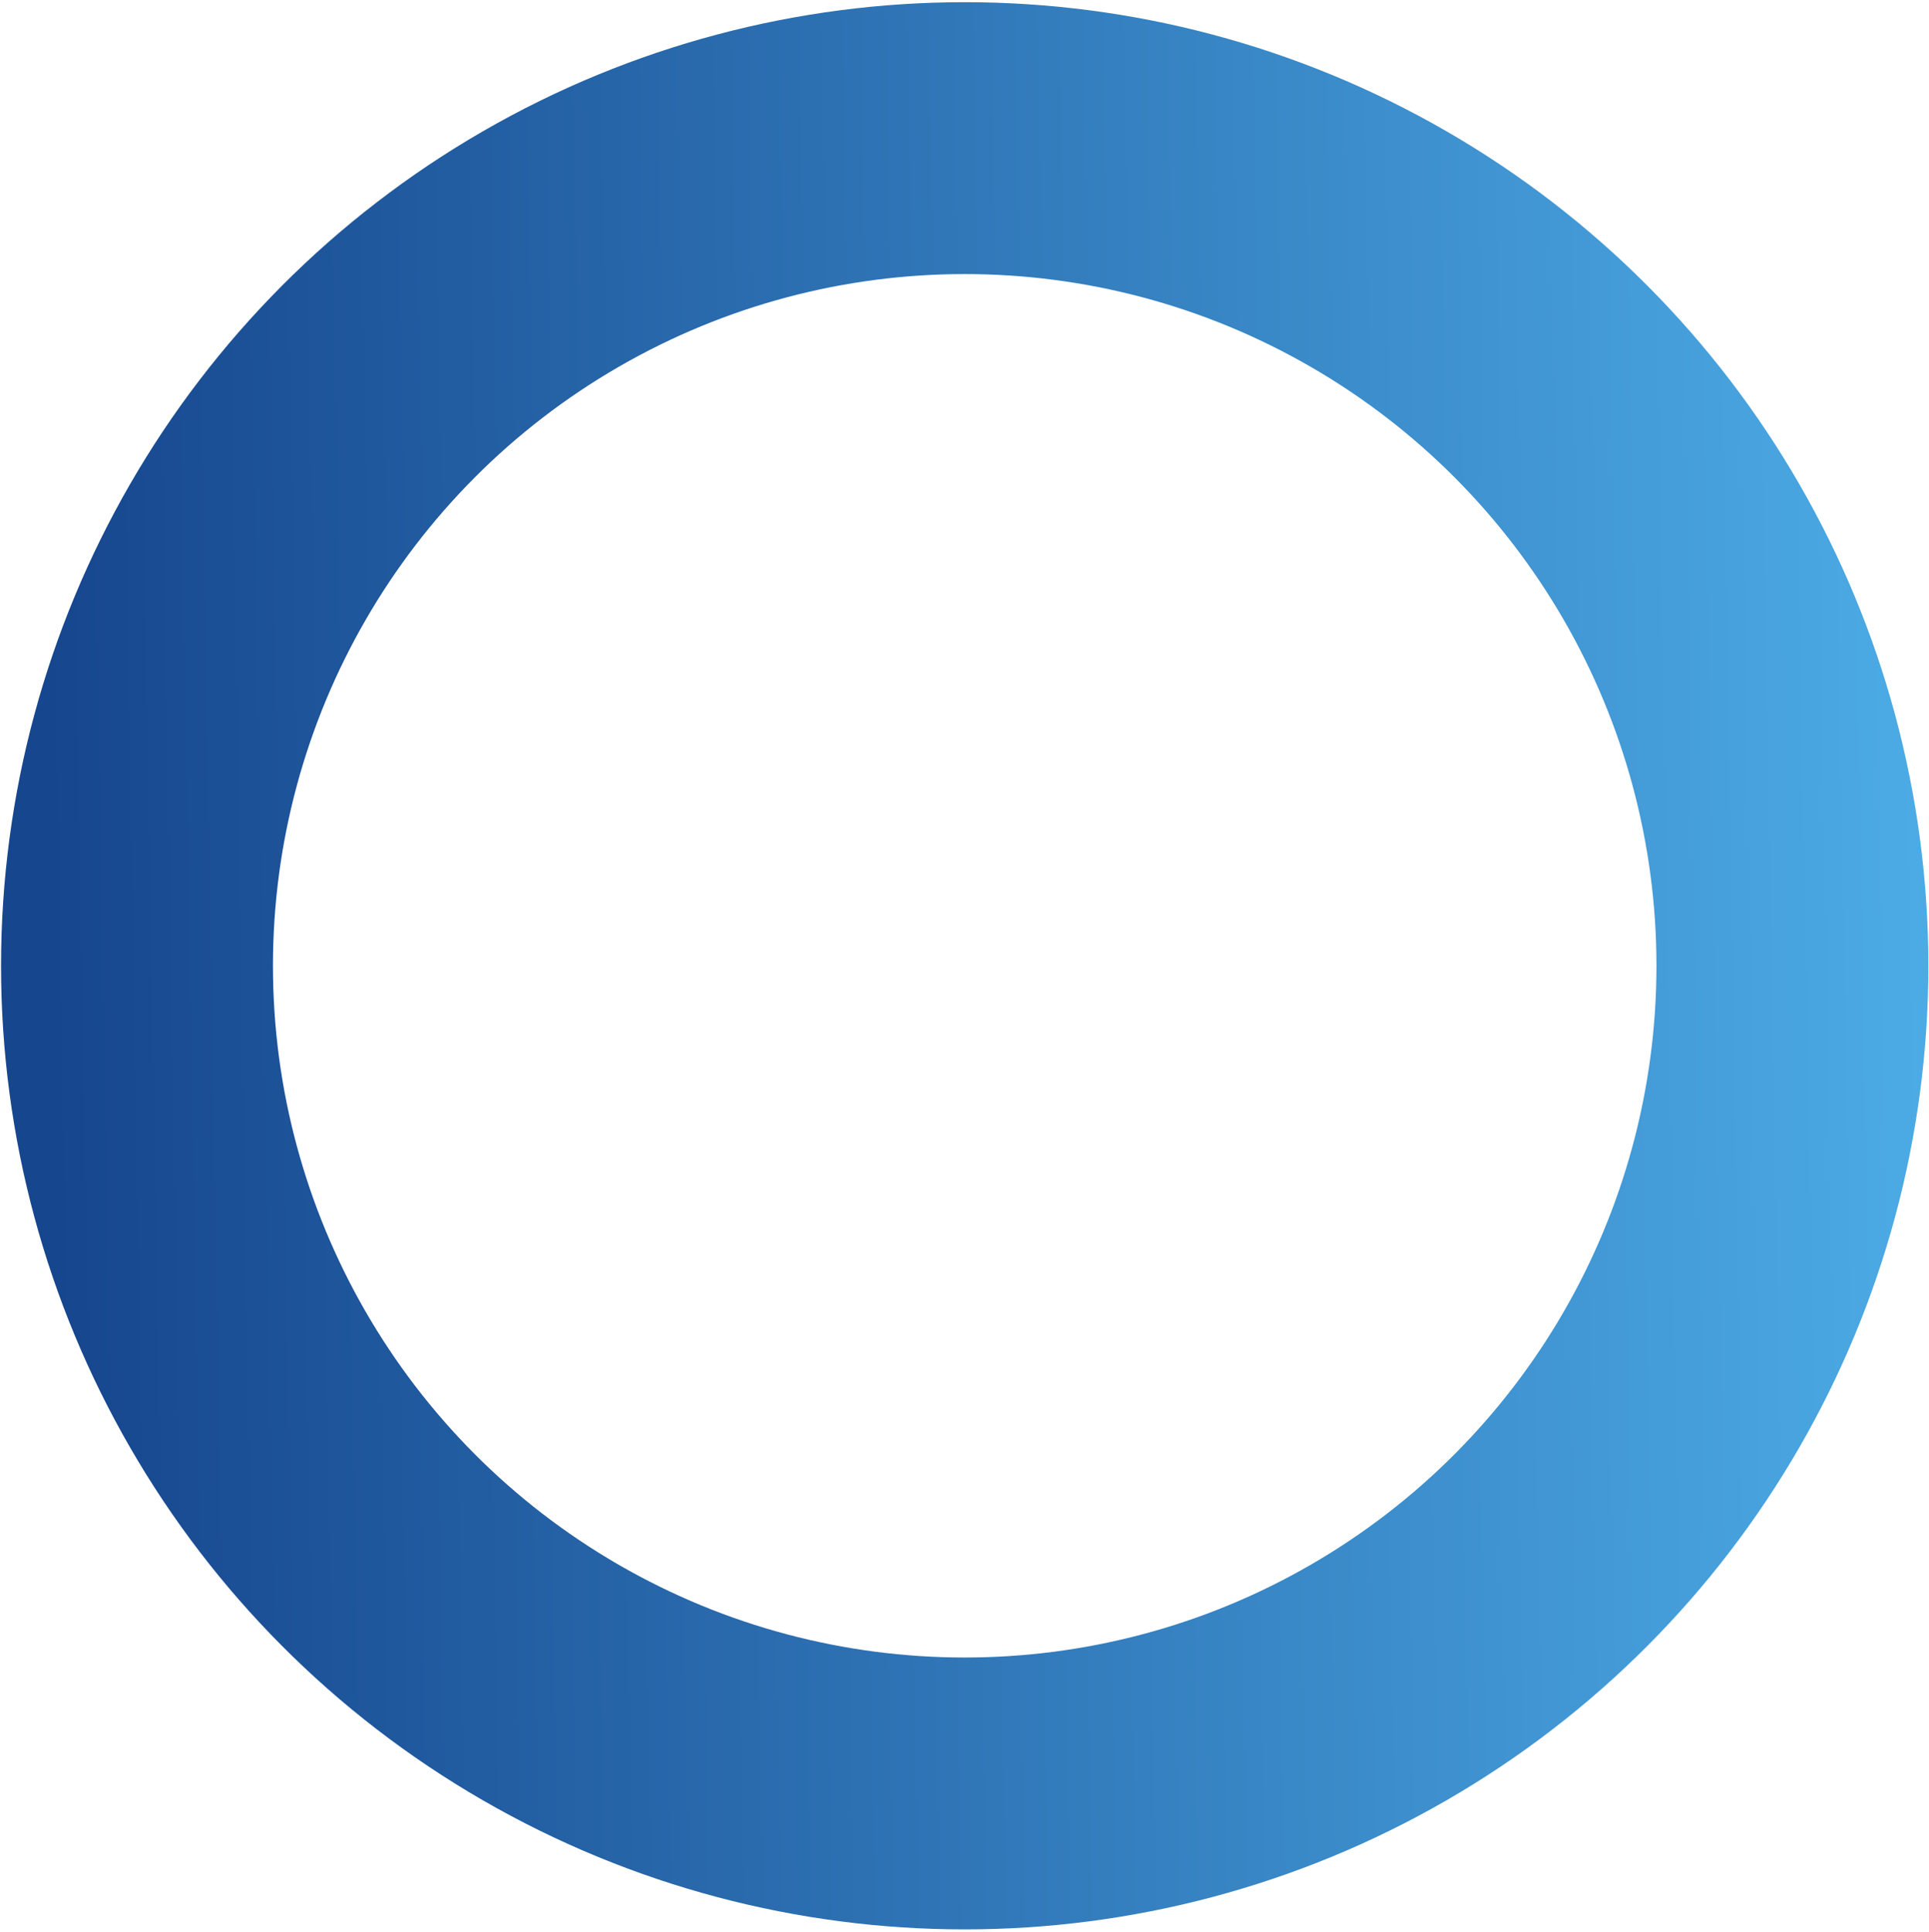 <svg width="580" height="581" viewBox="0 0 580 581" fill="none" xmlns="http://www.w3.org/2000/svg">
<circle cx="290.06" cy="290.403" r="248.868" stroke="url(#paint0_linear)" stroke-width="81.753"/>
<defs>
<linearGradient id="paint0_linear" x1="14.966" y1="300.17" x2="579.804" y2="290.403" gradientUnits="userSpaceOnUse">
<stop stop-color="#16468E"/>
<stop offset="1" stop-color="#4CABE5"/>
</linearGradient>
</defs>
</svg>
